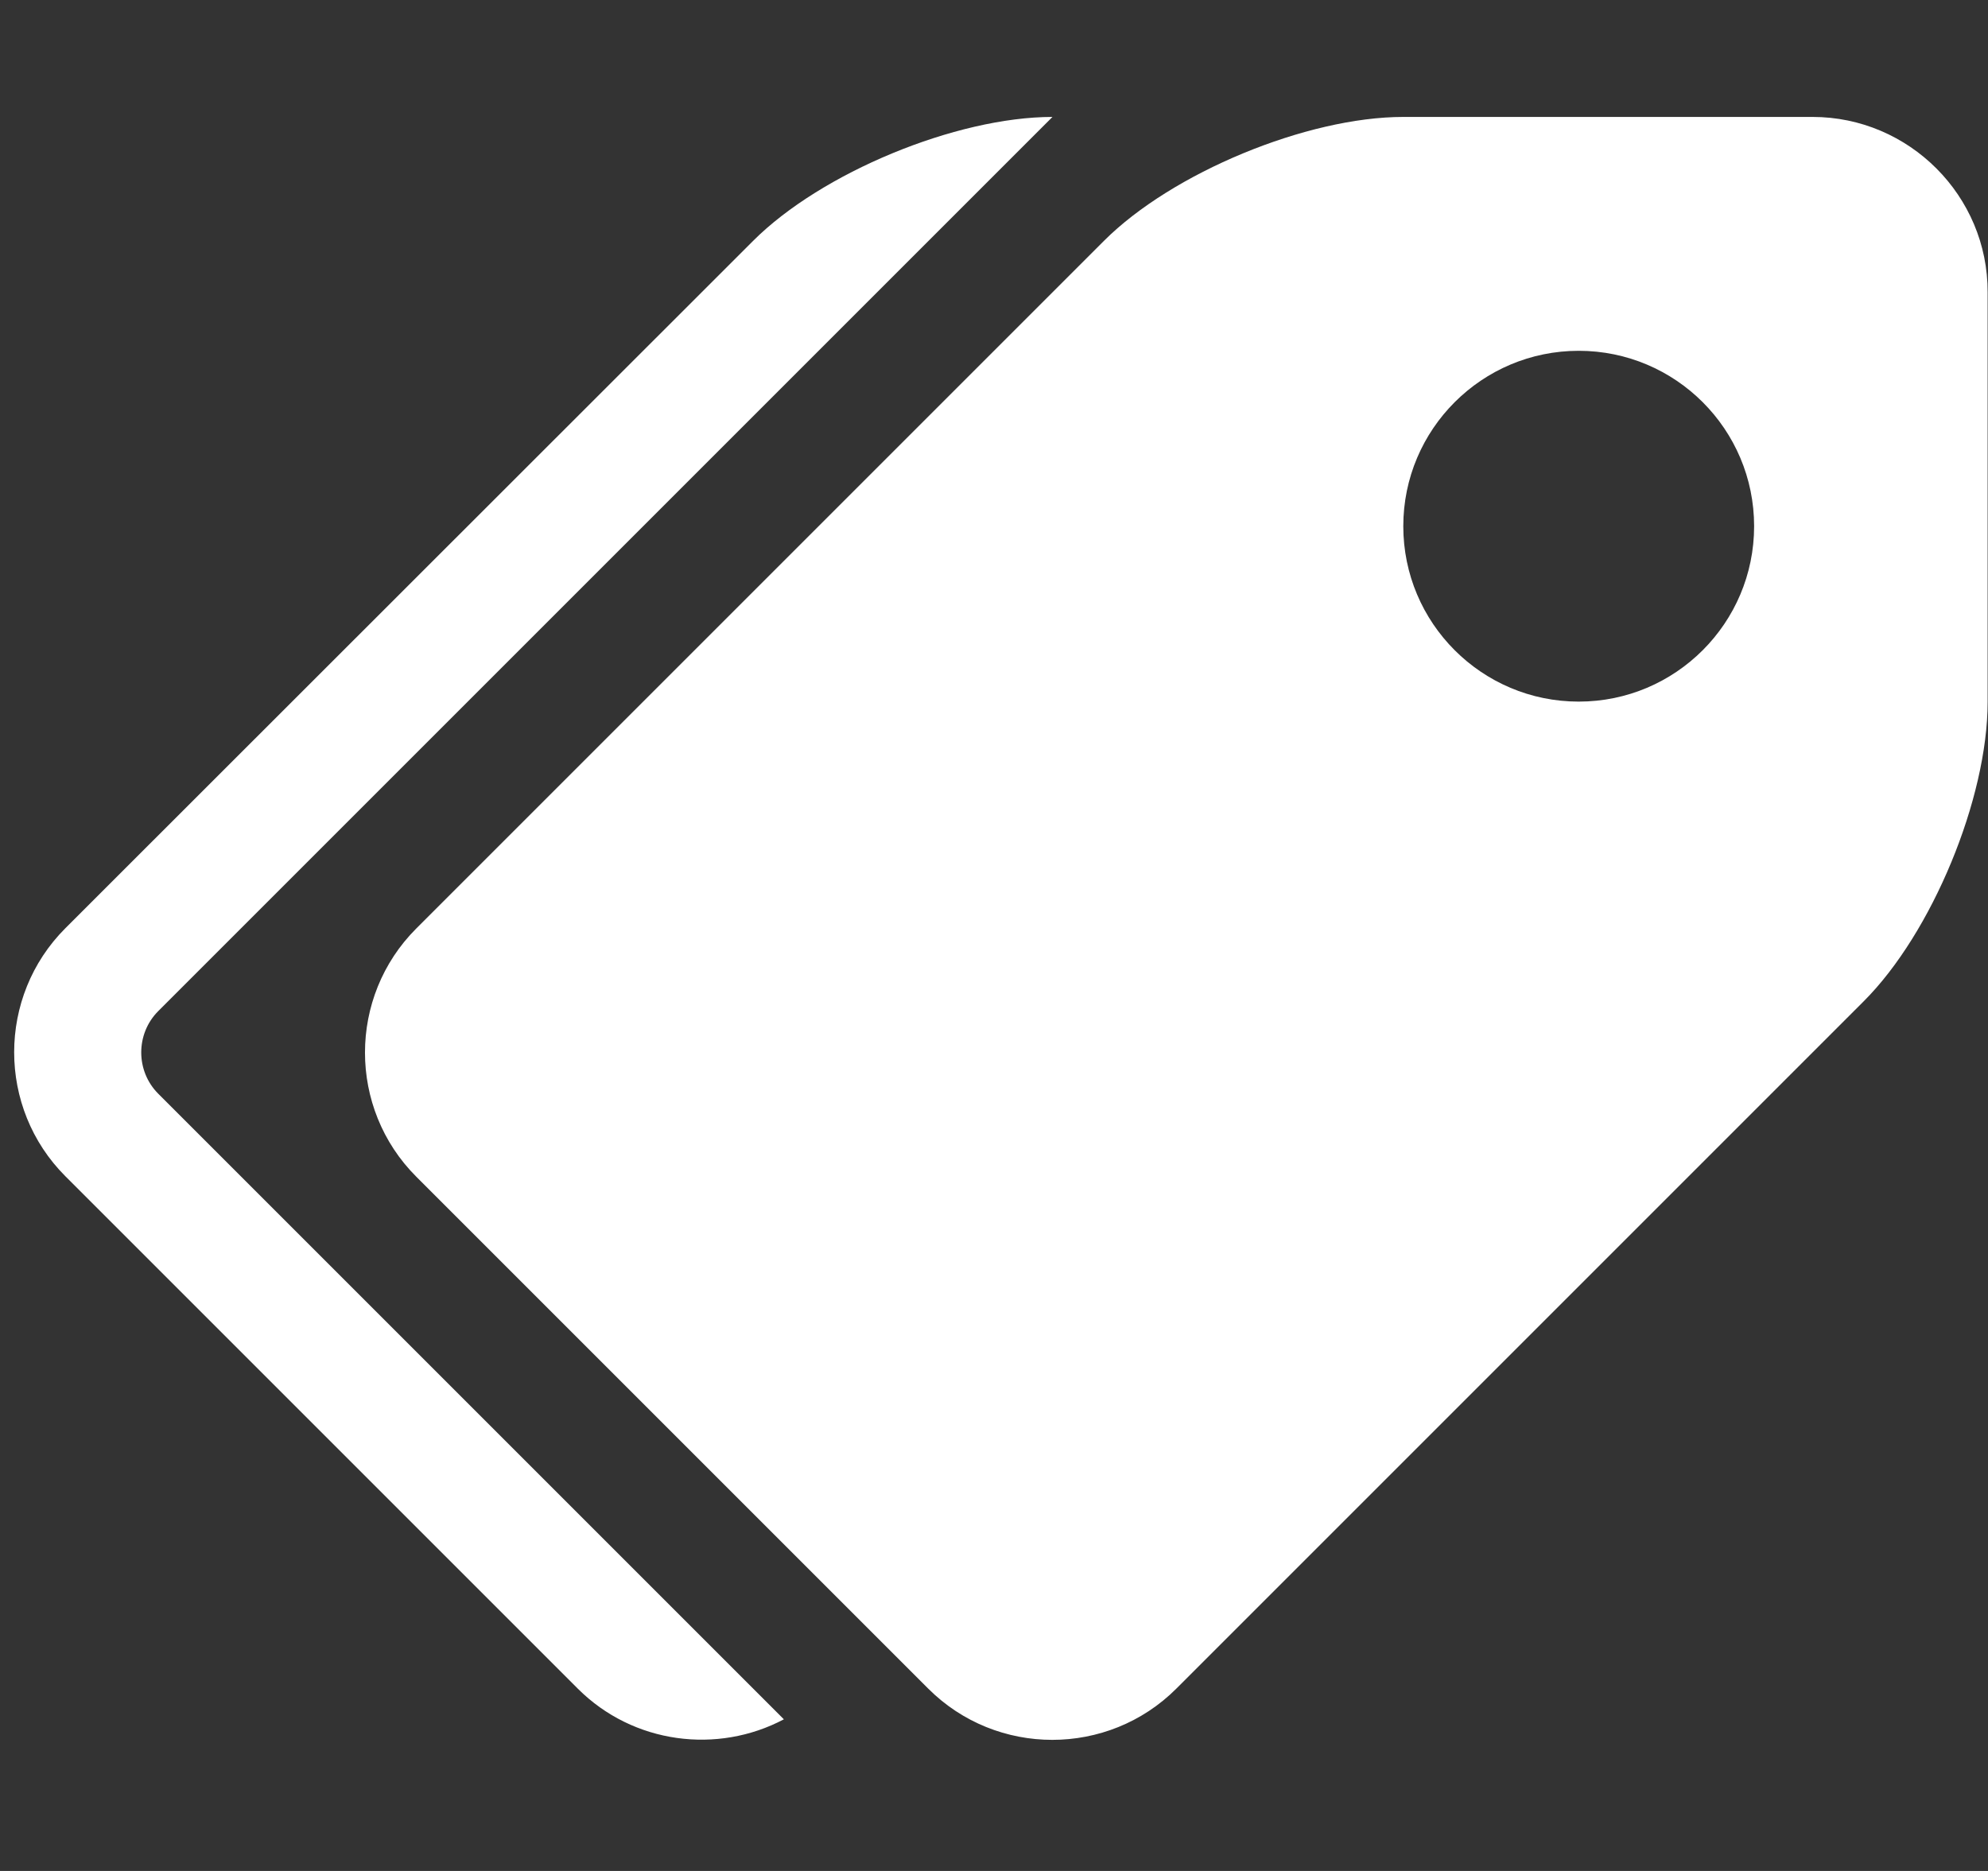 <?xml version="1.0" encoding="utf-8"?>
<!-- Generator: Adobe Illustrator 17.1.0, SVG Export Plug-In . SVG Version: 6.00 Build 0)  -->
<!DOCTYPE svg PUBLIC "-//W3C//DTD SVG 1.1//EN" "http://www.w3.org/Graphics/SVG/1.1/DTD/svg11.dtd">
<svg version="1.1" id="Layer_1" xmlns="http://www.w3.org/2000/svg" xmlns:xlink="http://www.w3.org/1999/xlink" x="0px" y="0px"
	 viewBox="0 0 544 512" enable-background="new 0 0 544 512" xml:space="preserve">
<rect x="0" y="0" width="544" height="512" fill="#333333" stroke="none"/>
<path fill="#FFFFFF" d="M496,32H384c-26.4,0-63.3,15.3-81.9,33.9L113.9,254.1c-18.7,18.7-18.7,49.2,0,67.9l140.1,140.1
	c18.7,18.7,49.2,18.7,67.9,0l188.1-188.1c18.7-18.7,33.9-55.5,33.9-81.9V80C544,53.6,522.4,32,496,32z M432,192
	c-26.5,0-48-21.5-48-48s21.5-48,48-48s48,21.5,48,48S458.5,192,432,192z M43.3,299.3l171.2,171.2c-18.1,9.6-41.2,6.8-56.4-8.4
	L17.9,321.9c-18.7-18.7-18.7-49.2,0-67.9L206.1,65.9C224.7,47.3,261.6,32,288,32L43.3,276.7C37.1,282.9,37.1,293.1,43.3,299.3z"/>
</svg>
